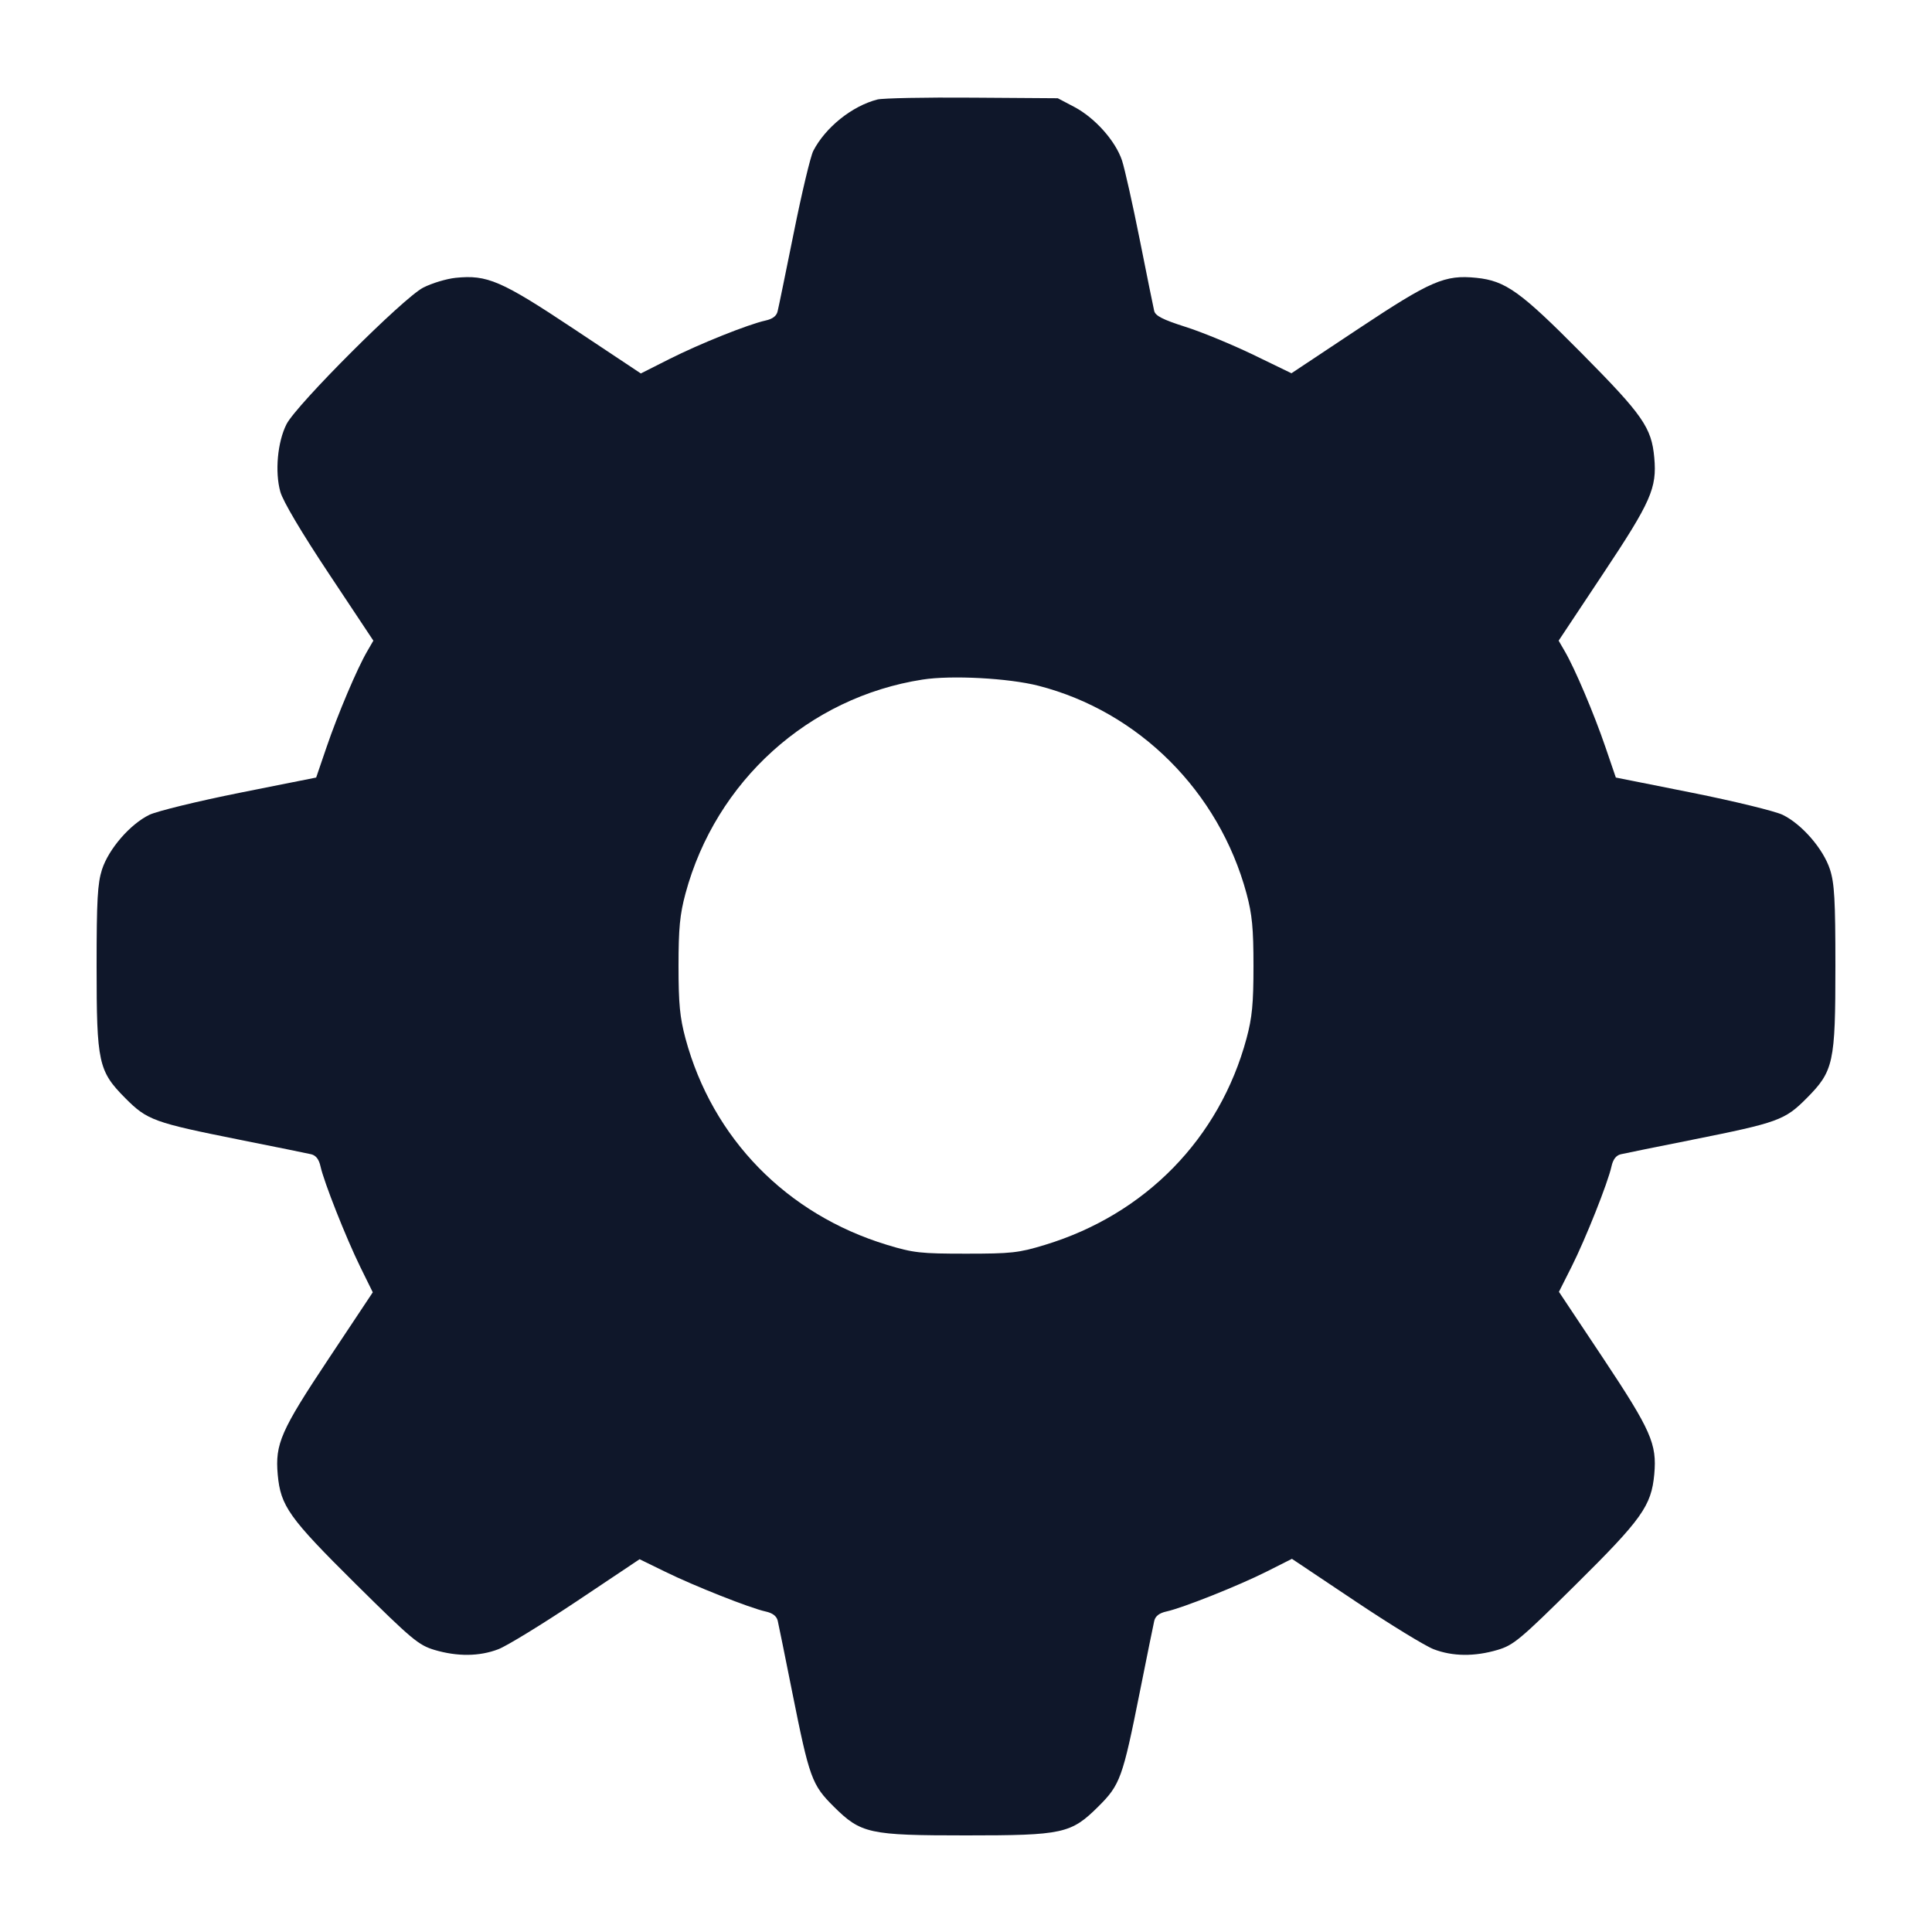 <svg width="20" height="20" viewBox="0 0 20 20" fill="none" xmlns="http://www.w3.org/2000/svg"><path d="M9.083 1.030 C 8.821 1.097,8.545 1.318,8.419 1.562 C 8.391 1.616,8.300 1.996,8.218 2.405 C 8.135 2.815,8.060 3.183,8.050 3.222 C 8.039 3.271,7.998 3.302,7.925 3.318 C 7.744 3.358,7.242 3.559,6.929 3.717 L 6.634 3.866 5.939 3.404 C 5.187 2.904,5.043 2.843,4.717 2.876 C 4.621 2.886,4.469 2.932,4.380 2.978 C 4.175 3.084,3.070 4.188,2.966 4.391 C 2.873 4.574,2.844 4.884,2.902 5.091 C 2.930 5.190,3.120 5.511,3.406 5.941 L 3.865 6.632 3.802 6.741 C 3.698 6.918,3.497 7.393,3.381 7.733 L 3.273 8.049 2.481 8.207 C 2.046 8.294,1.625 8.397,1.546 8.435 C 1.347 8.532,1.125 8.788,1.056 9.001 C 1.010 9.144,1.000 9.317,1.000 10.000 C 1.000 11.004,1.018 11.087,1.299 11.370 C 1.524 11.596,1.593 11.621,2.483 11.799 C 2.850 11.872,3.183 11.940,3.222 11.949 C 3.271 11.961,3.302 12.002,3.318 12.075 C 3.353 12.235,3.581 12.812,3.729 13.114 L 3.859 13.378 3.403 14.064 C 2.906 14.811,2.847 14.947,2.875 15.265 C 2.905 15.591,2.990 15.711,3.680 16.395 C 4.264 16.973,4.332 17.030,4.498 17.080 C 4.735 17.150,4.962 17.148,5.158 17.073 C 5.245 17.040,5.610 16.816,5.969 16.577 L 6.621 16.141 6.885 16.270 C 7.188 16.419,7.765 16.647,7.925 16.682 C 7.998 16.698,8.039 16.729,8.051 16.778 C 8.060 16.817,8.128 17.150,8.201 17.517 C 8.379 18.407,8.404 18.476,8.630 18.701 C 8.913 18.982,8.996 19.000,10.000 19.000 C 11.004 19.000,11.087 18.982,11.370 18.701 C 11.596 18.476,11.621 18.407,11.799 17.517 C 11.872 17.150,11.940 16.817,11.949 16.778 C 11.961 16.729,12.002 16.698,12.075 16.682 C 12.244 16.645,12.822 16.415,13.112 16.269 L 13.374 16.137 14.029 16.575 C 14.389 16.816,14.755 17.040,14.842 17.073 C 15.038 17.148,15.265 17.150,15.502 17.080 C 15.668 17.031,15.737 16.973,16.311 16.405 C 16.997 15.726,17.095 15.588,17.125 15.261 C 17.153 14.947,17.093 14.809,16.596 14.061 L 16.138 13.373 16.270 13.111 C 16.415 12.822,16.645 12.243,16.682 12.075 C 16.698 12.002,16.729 11.961,16.778 11.949 C 16.817 11.940,17.150 11.872,17.517 11.799 C 18.407 11.621,18.476 11.596,18.701 11.370 C 18.982 11.087,19.000 11.004,19.000 10.000 C 19.000 9.317,18.990 9.144,18.944 9.001 C 18.875 8.788,18.653 8.532,18.454 8.435 C 18.375 8.397,17.954 8.294,17.519 8.207 L 16.727 8.049 16.619 7.733 C 16.503 7.393,16.302 6.918,16.198 6.741 L 16.135 6.632 16.594 5.941 C 17.093 5.191,17.153 5.053,17.125 4.738 C 17.097 4.426,17.007 4.297,16.372 3.656 C 15.739 3.017,15.586 2.907,15.283 2.876 C 14.957 2.843,14.813 2.905,14.063 3.403 L 13.369 3.864 12.973 3.672 C 12.755 3.567,12.439 3.436,12.270 3.383 C 12.035 3.308,11.960 3.269,11.948 3.218 C 11.939 3.180,11.872 2.850,11.799 2.483 C 11.726 2.117,11.643 1.747,11.615 1.661 C 11.547 1.458,11.335 1.220,11.121 1.107 L 10.950 1.017 10.067 1.011 C 9.581 1.007,9.138 1.016,9.083 1.030 M10.750 7.099 C 11.790 7.366,12.619 8.194,12.904 9.250 C 12.962 9.466,12.976 9.609,12.976 10.000 C 12.976 10.391,12.962 10.534,12.904 10.750 C 12.625 11.785,11.857 12.571,10.817 12.887 C 10.545 12.970,10.468 12.978,10.000 12.978 C 9.532 12.978,9.455 12.970,9.183 12.887 C 8.143 12.571,7.375 11.785,7.096 10.750 C 7.038 10.534,7.024 10.391,7.024 10.000 C 7.024 9.609,7.038 9.466,7.096 9.250 C 7.410 8.086,8.371 7.218,9.550 7.035 C 9.848 6.988,10.442 7.020,10.750 7.099 " fill="#0F172A" stroke="none" fill-rule="evenodd"></path></svg>